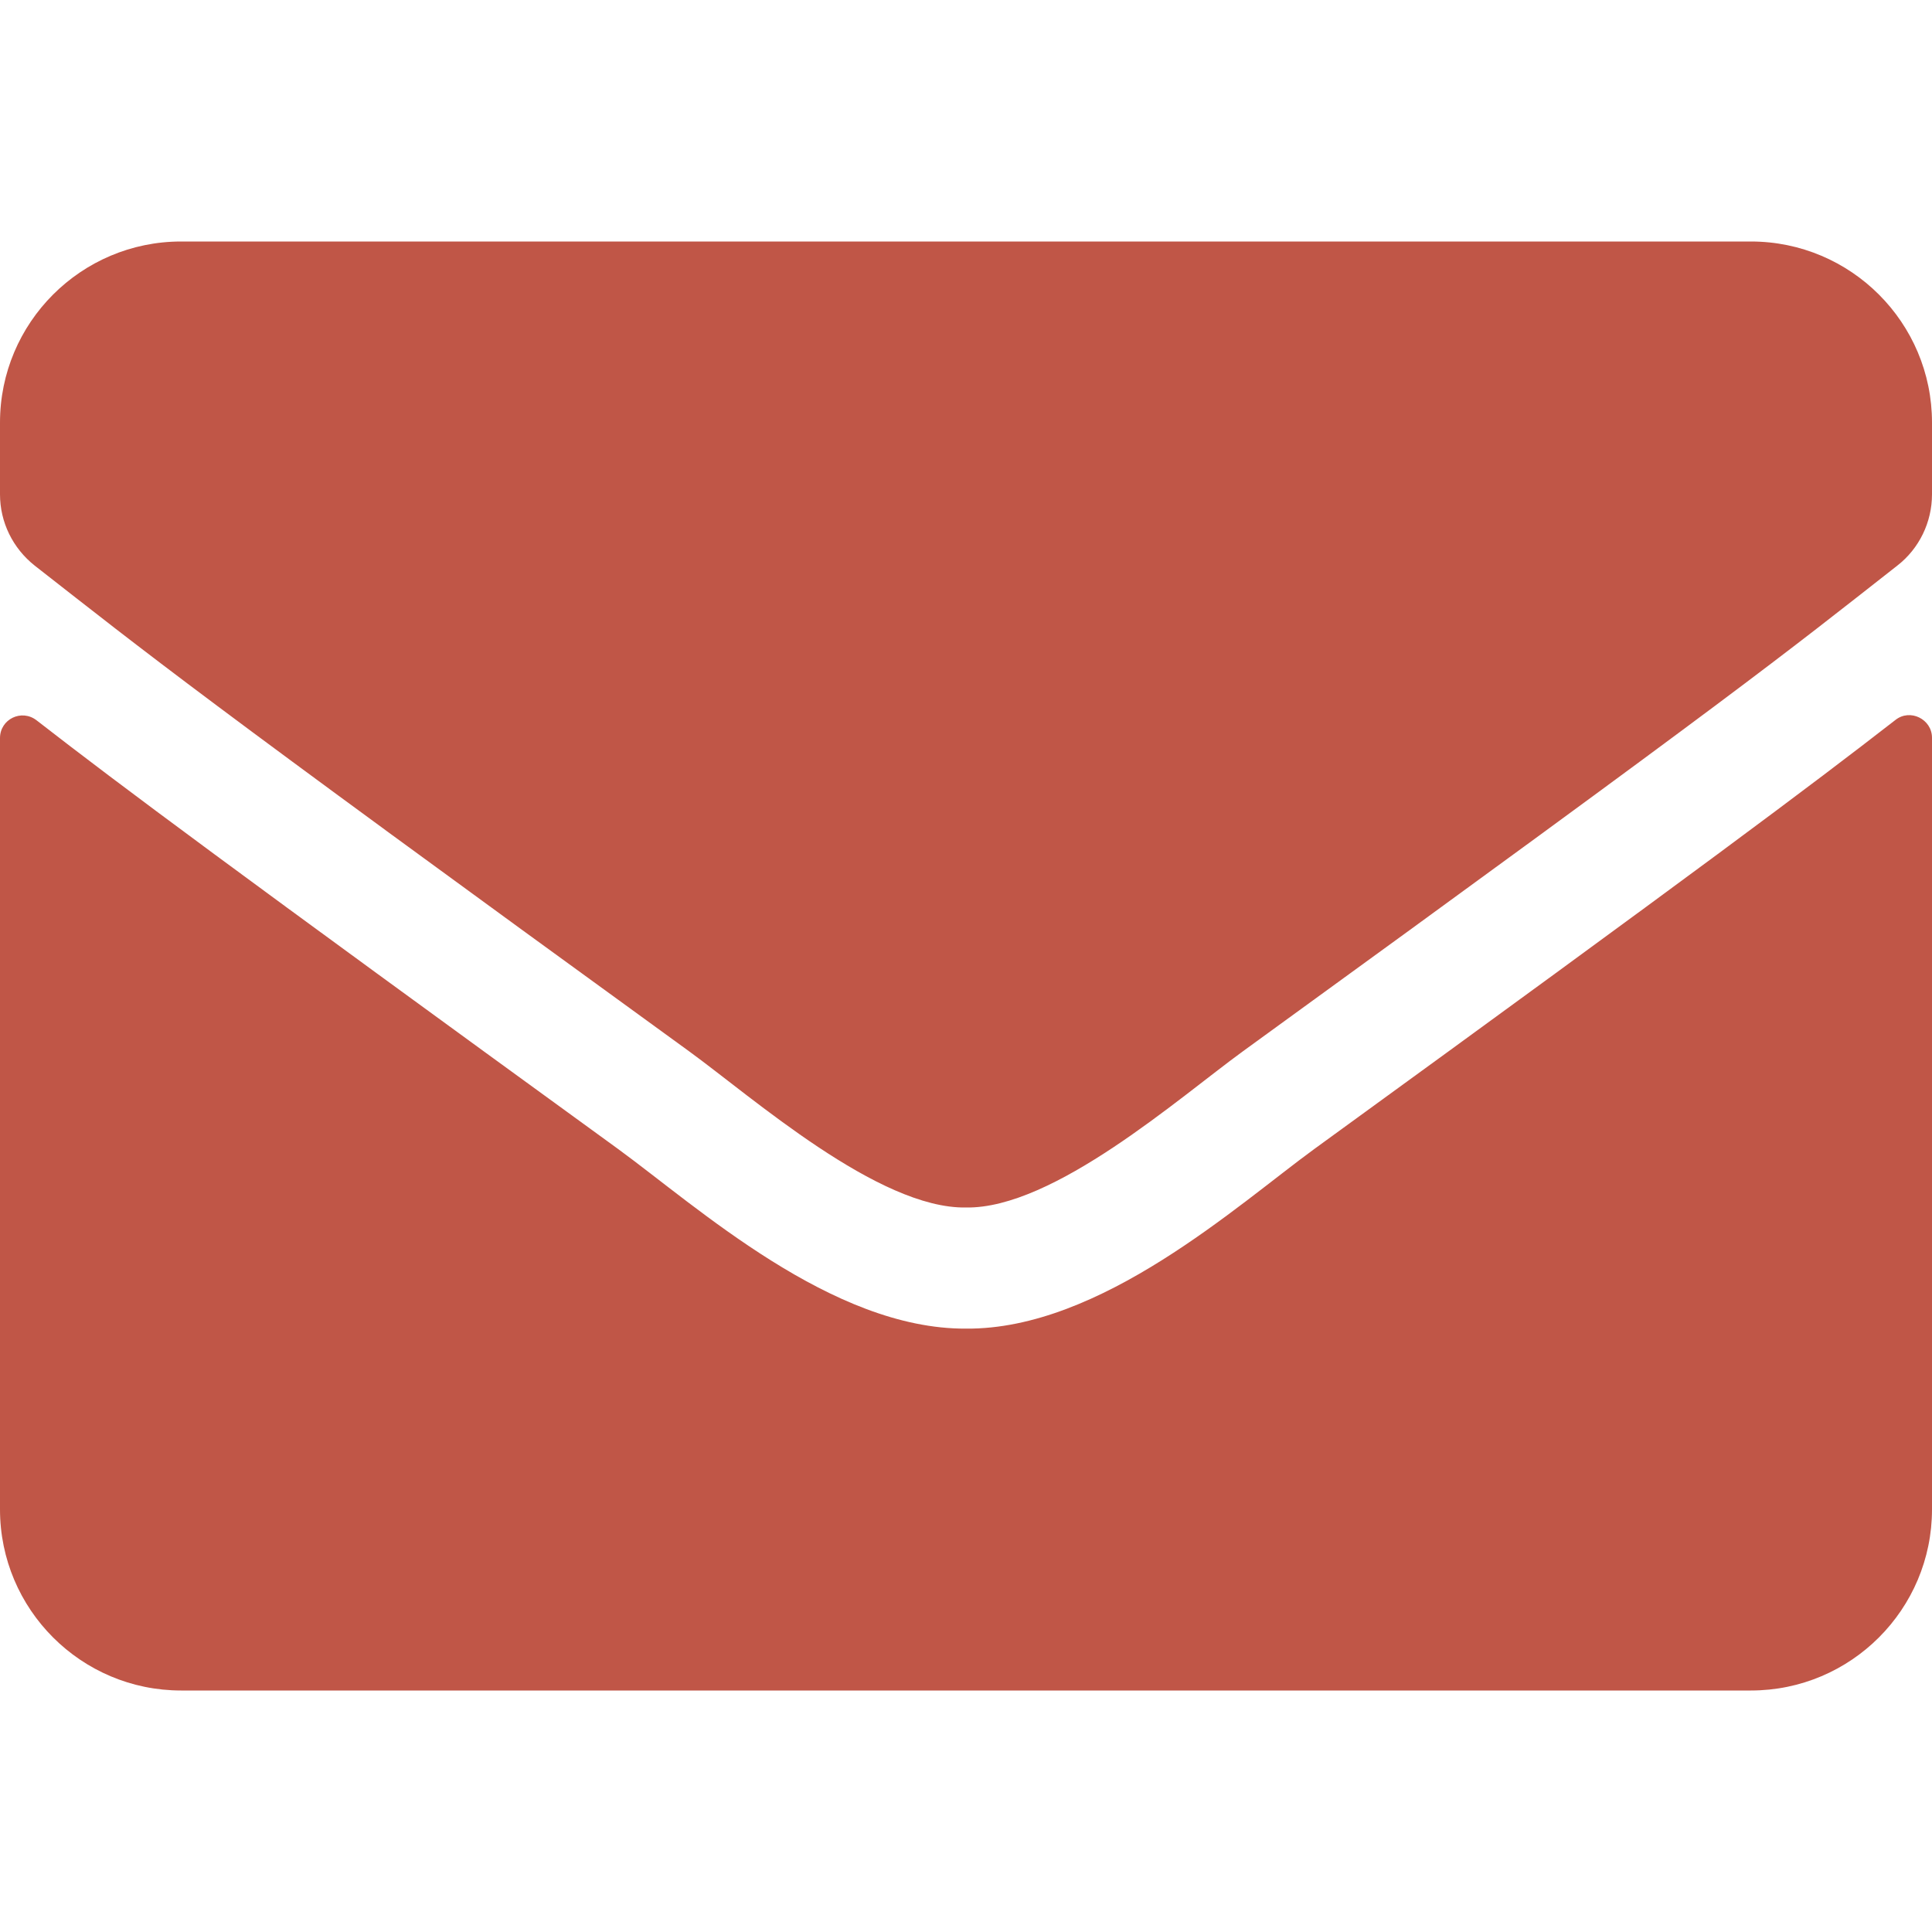 <svg width="39" height="39" viewBox="0 0 39 39" fill="none" xmlns="http://www.w3.org/2000/svg">
<path d="M38.261 14.534C38.558 14.297 39 14.518 39 14.892V30.469C39 32.487 37.362 34.125 35.344 34.125H3.656C1.638 34.125 0 32.487 0 30.469V14.899C0 14.518 0.434 14.305 0.739 14.541C2.445 15.867 4.707 17.55 12.477 23.194C14.084 24.367 16.796 26.835 19.5 26.82C22.219 26.843 24.984 24.322 26.531 23.194C34.3 17.55 36.555 15.859 38.261 14.534ZM19.5 24.375C21.267 24.405 23.811 22.151 25.091 21.221C35.199 13.886 35.968 13.246 38.299 11.418C38.741 11.075 39 10.542 39 9.979V8.531C39 6.513 37.362 4.875 35.344 4.875H3.656C1.638 4.875 0 6.513 0 8.531V9.979C0 10.542 0.259 11.068 0.701 11.418C3.032 13.239 3.801 13.886 13.909 21.221C15.189 22.151 17.733 24.405 19.5 24.375Z" fill="#C05647"/>
</svg>
